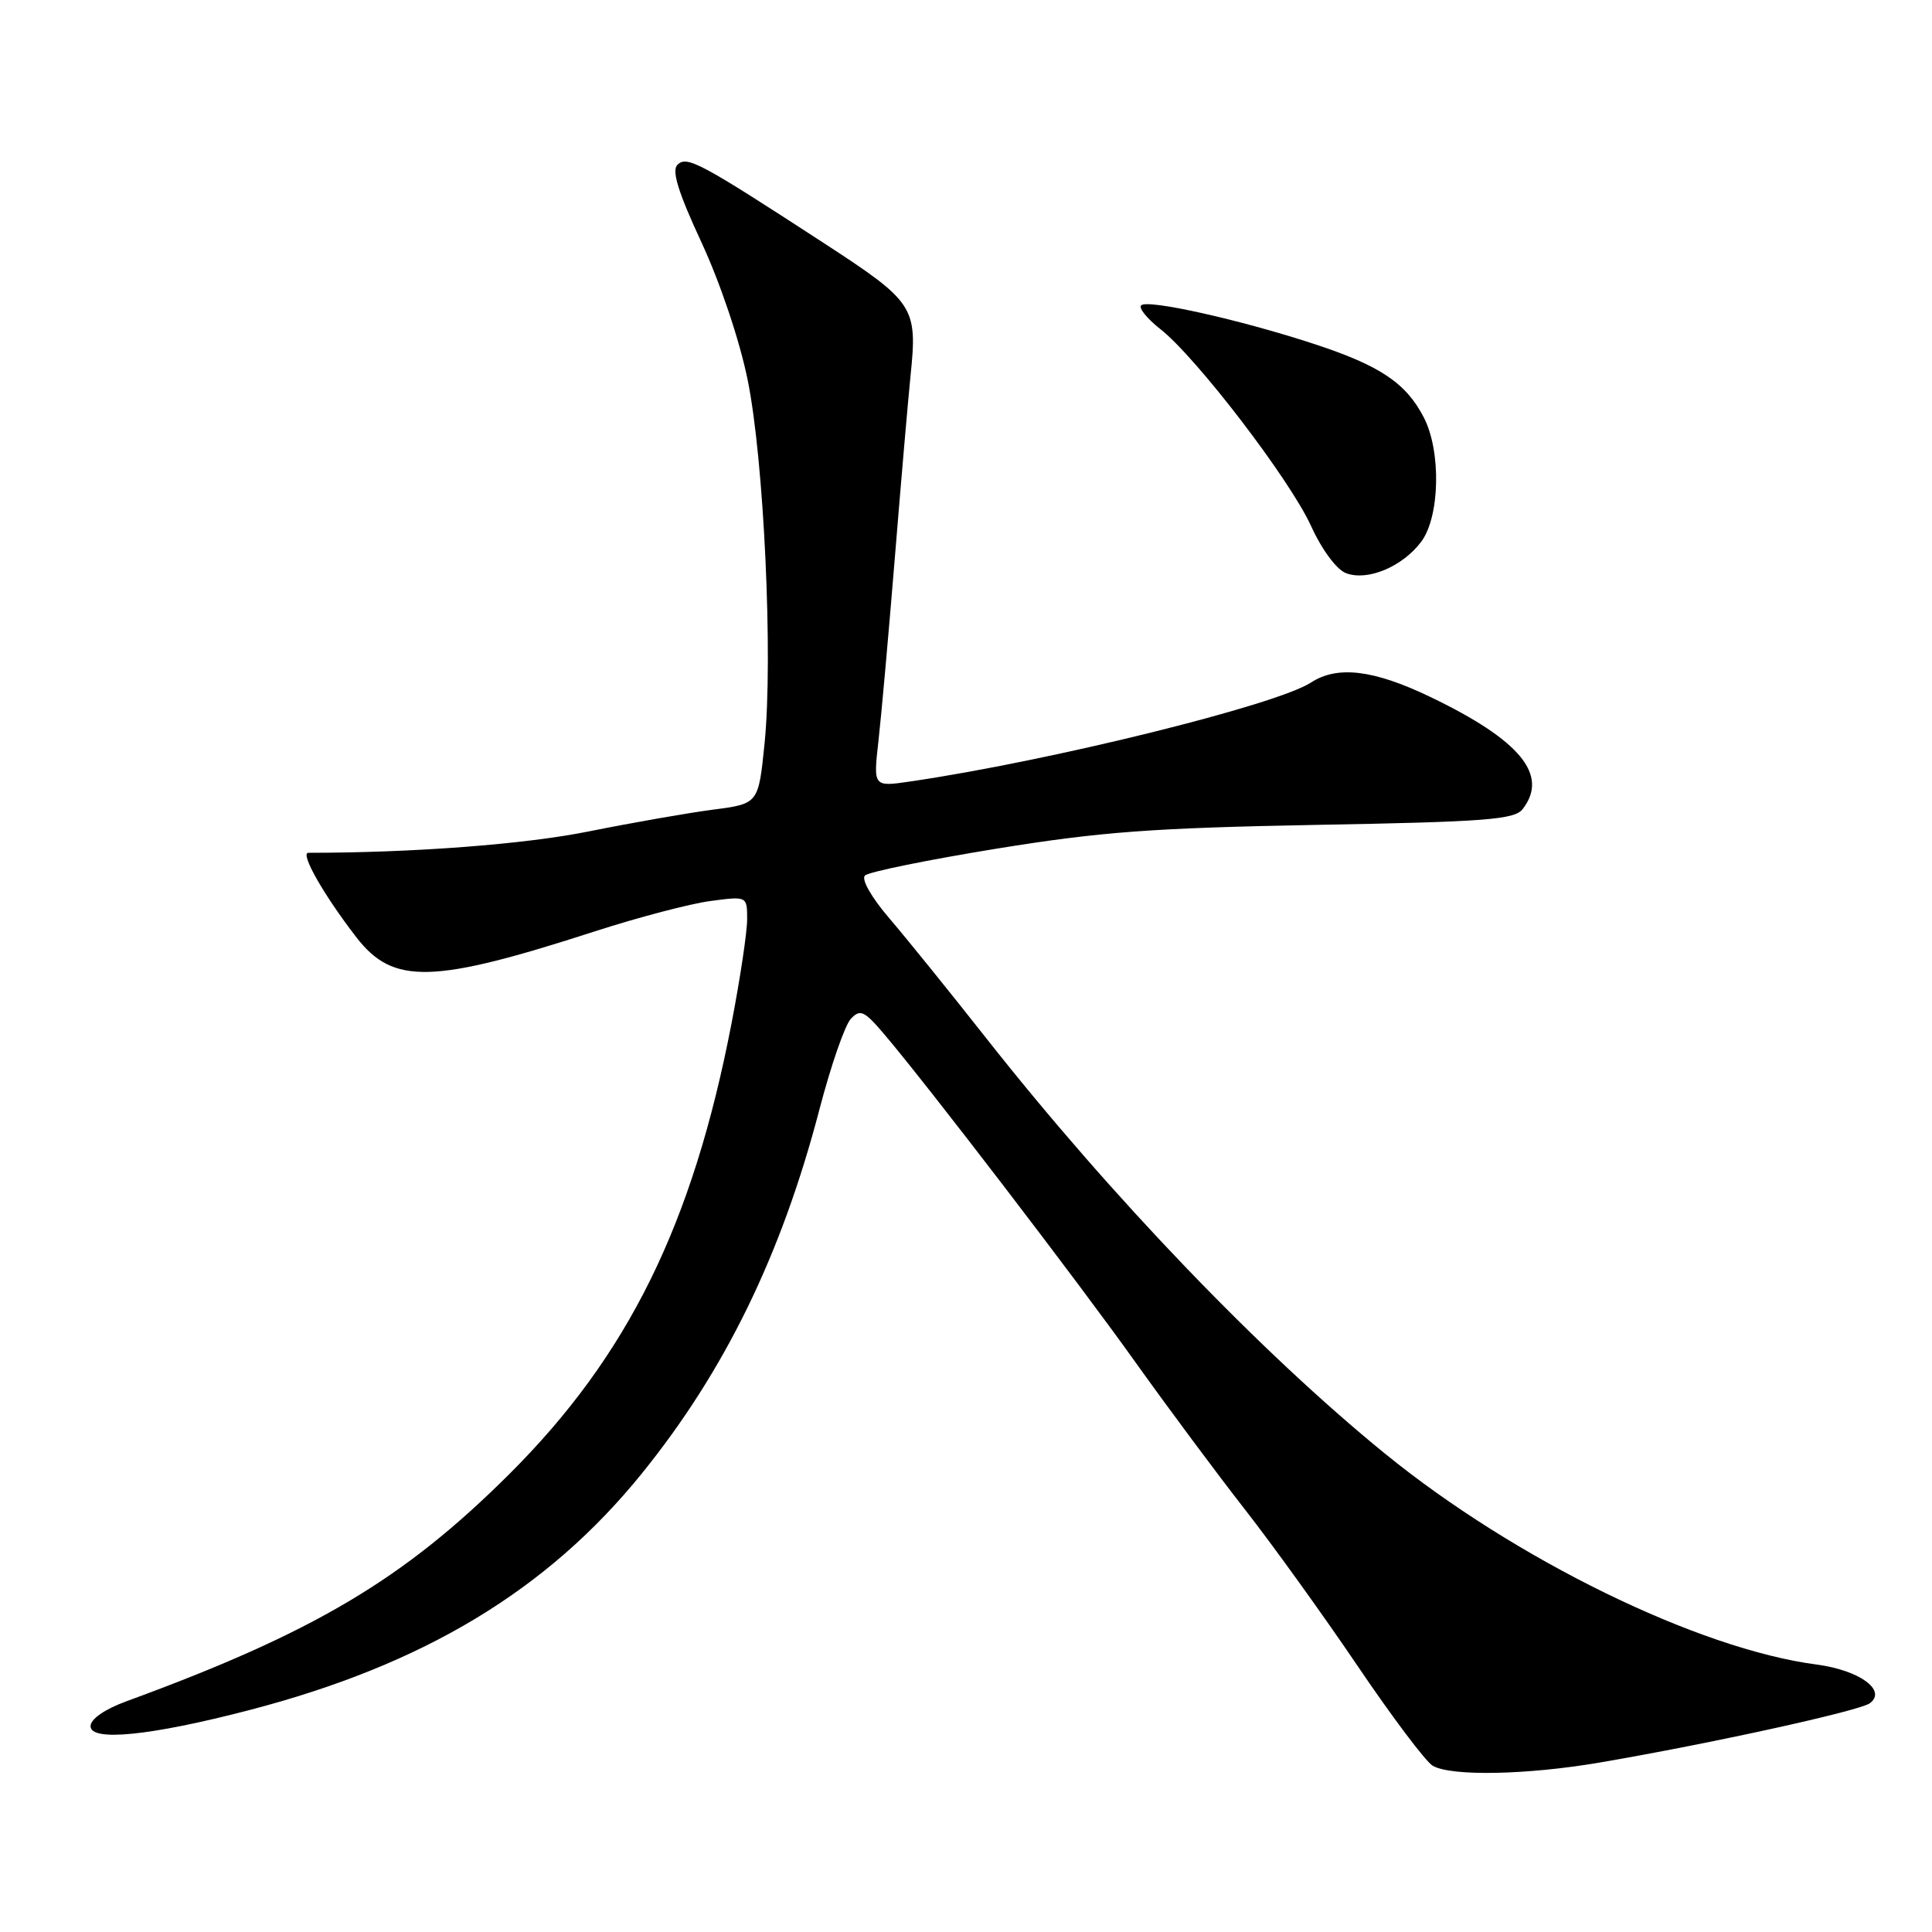 <?xml version="1.0" encoding="UTF-8" standalone="no"?>
<!DOCTYPE svg PUBLIC "-//W3C//DTD SVG 1.1//EN" "http://www.w3.org/Graphics/SVG/1.1/DTD/svg11.dtd" >
<svg xmlns="http://www.w3.org/2000/svg" xmlns:xlink="http://www.w3.org/1999/xlink" version="1.1" viewBox="0 0 256 256">
 <g >
 <path fill="currentColor"
d=" M 212.00 233.54 C 226.69 231.03 246.45 226.69 247.78 225.68 C 250.04 223.96 246.37 221.31 240.71 220.56 C 225.05 218.51 200.74 206.63 183.50 192.60 C 167.07 179.23 147.22 158.55 130.73 137.63 C 125.91 131.51 120.11 124.33 117.85 121.69 C 115.47 118.92 114.10 116.51 114.61 116.01 C 115.10 115.53 122.92 113.94 132.00 112.46 C 145.88 110.21 152.63 109.71 174.50 109.30 C 196.81 108.90 200.68 108.60 201.75 107.22 C 205.27 102.71 201.46 98.08 189.53 92.35 C 182.01 88.74 177.22 88.16 173.71 90.44 C 169.12 93.43 139.13 100.84 120.61 103.55 C 115.71 104.27 115.71 104.27 116.40 98.18 C 116.78 94.83 117.76 83.85 118.58 73.79 C 119.40 63.73 120.33 52.93 120.65 49.80 C 121.59 40.67 121.18 40.04 109.27 32.28 C 92.74 21.52 91.01 20.59 89.76 21.84 C 88.98 22.62 89.87 25.49 92.95 32.12 C 95.42 37.44 98.00 45.10 99.06 50.30 C 101.23 60.90 102.45 87.10 101.31 98.50 C 100.50 106.50 100.50 106.50 94.50 107.28 C 91.20 107.71 83.78 109.01 78.00 110.17 C 69.51 111.88 54.78 113.00 40.86 113.00 C 39.71 113.00 42.90 118.61 47.24 124.22 C 52.11 130.51 57.32 130.37 78.88 123.39 C 84.59 121.55 91.46 119.74 94.13 119.39 C 99.00 118.74 99.00 118.74 99.00 121.82 C 99.00 123.51 98.07 129.72 96.93 135.61 C 91.78 162.29 83.21 179.66 67.45 195.36 C 53.45 209.30 41.59 216.33 16.75 225.43 C 13.86 226.49 12.00 227.78 12.00 228.73 C 12.00 230.80 19.96 230.00 33.02 226.60 C 56.16 220.58 72.54 210.71 85.06 195.23 C 96.05 181.63 103.54 166.29 108.58 147.00 C 110.09 141.22 111.96 135.82 112.74 135.00 C 113.98 133.68 114.51 133.92 117.13 137.00 C 122.90 143.78 142.70 169.63 150.45 180.50 C 154.77 186.55 161.29 195.32 164.95 200.00 C 168.61 204.68 175.33 214.01 179.89 220.75 C 184.45 227.49 188.92 233.43 189.84 233.97 C 192.28 235.39 202.30 235.20 212.00 233.54 Z  M 188.32 71.78 C 190.80 68.46 190.98 59.79 188.66 55.31 C 186.31 50.76 182.87 48.45 174.20 45.60 C 164.37 42.37 152.05 39.62 151.21 40.46 C 150.85 40.81 151.99 42.22 153.73 43.59 C 158.50 47.32 170.86 63.46 173.71 69.67 C 175.16 72.86 177.11 75.48 178.36 75.95 C 181.21 77.03 185.84 75.09 188.32 71.78 Z "/>
</g>
</svg>